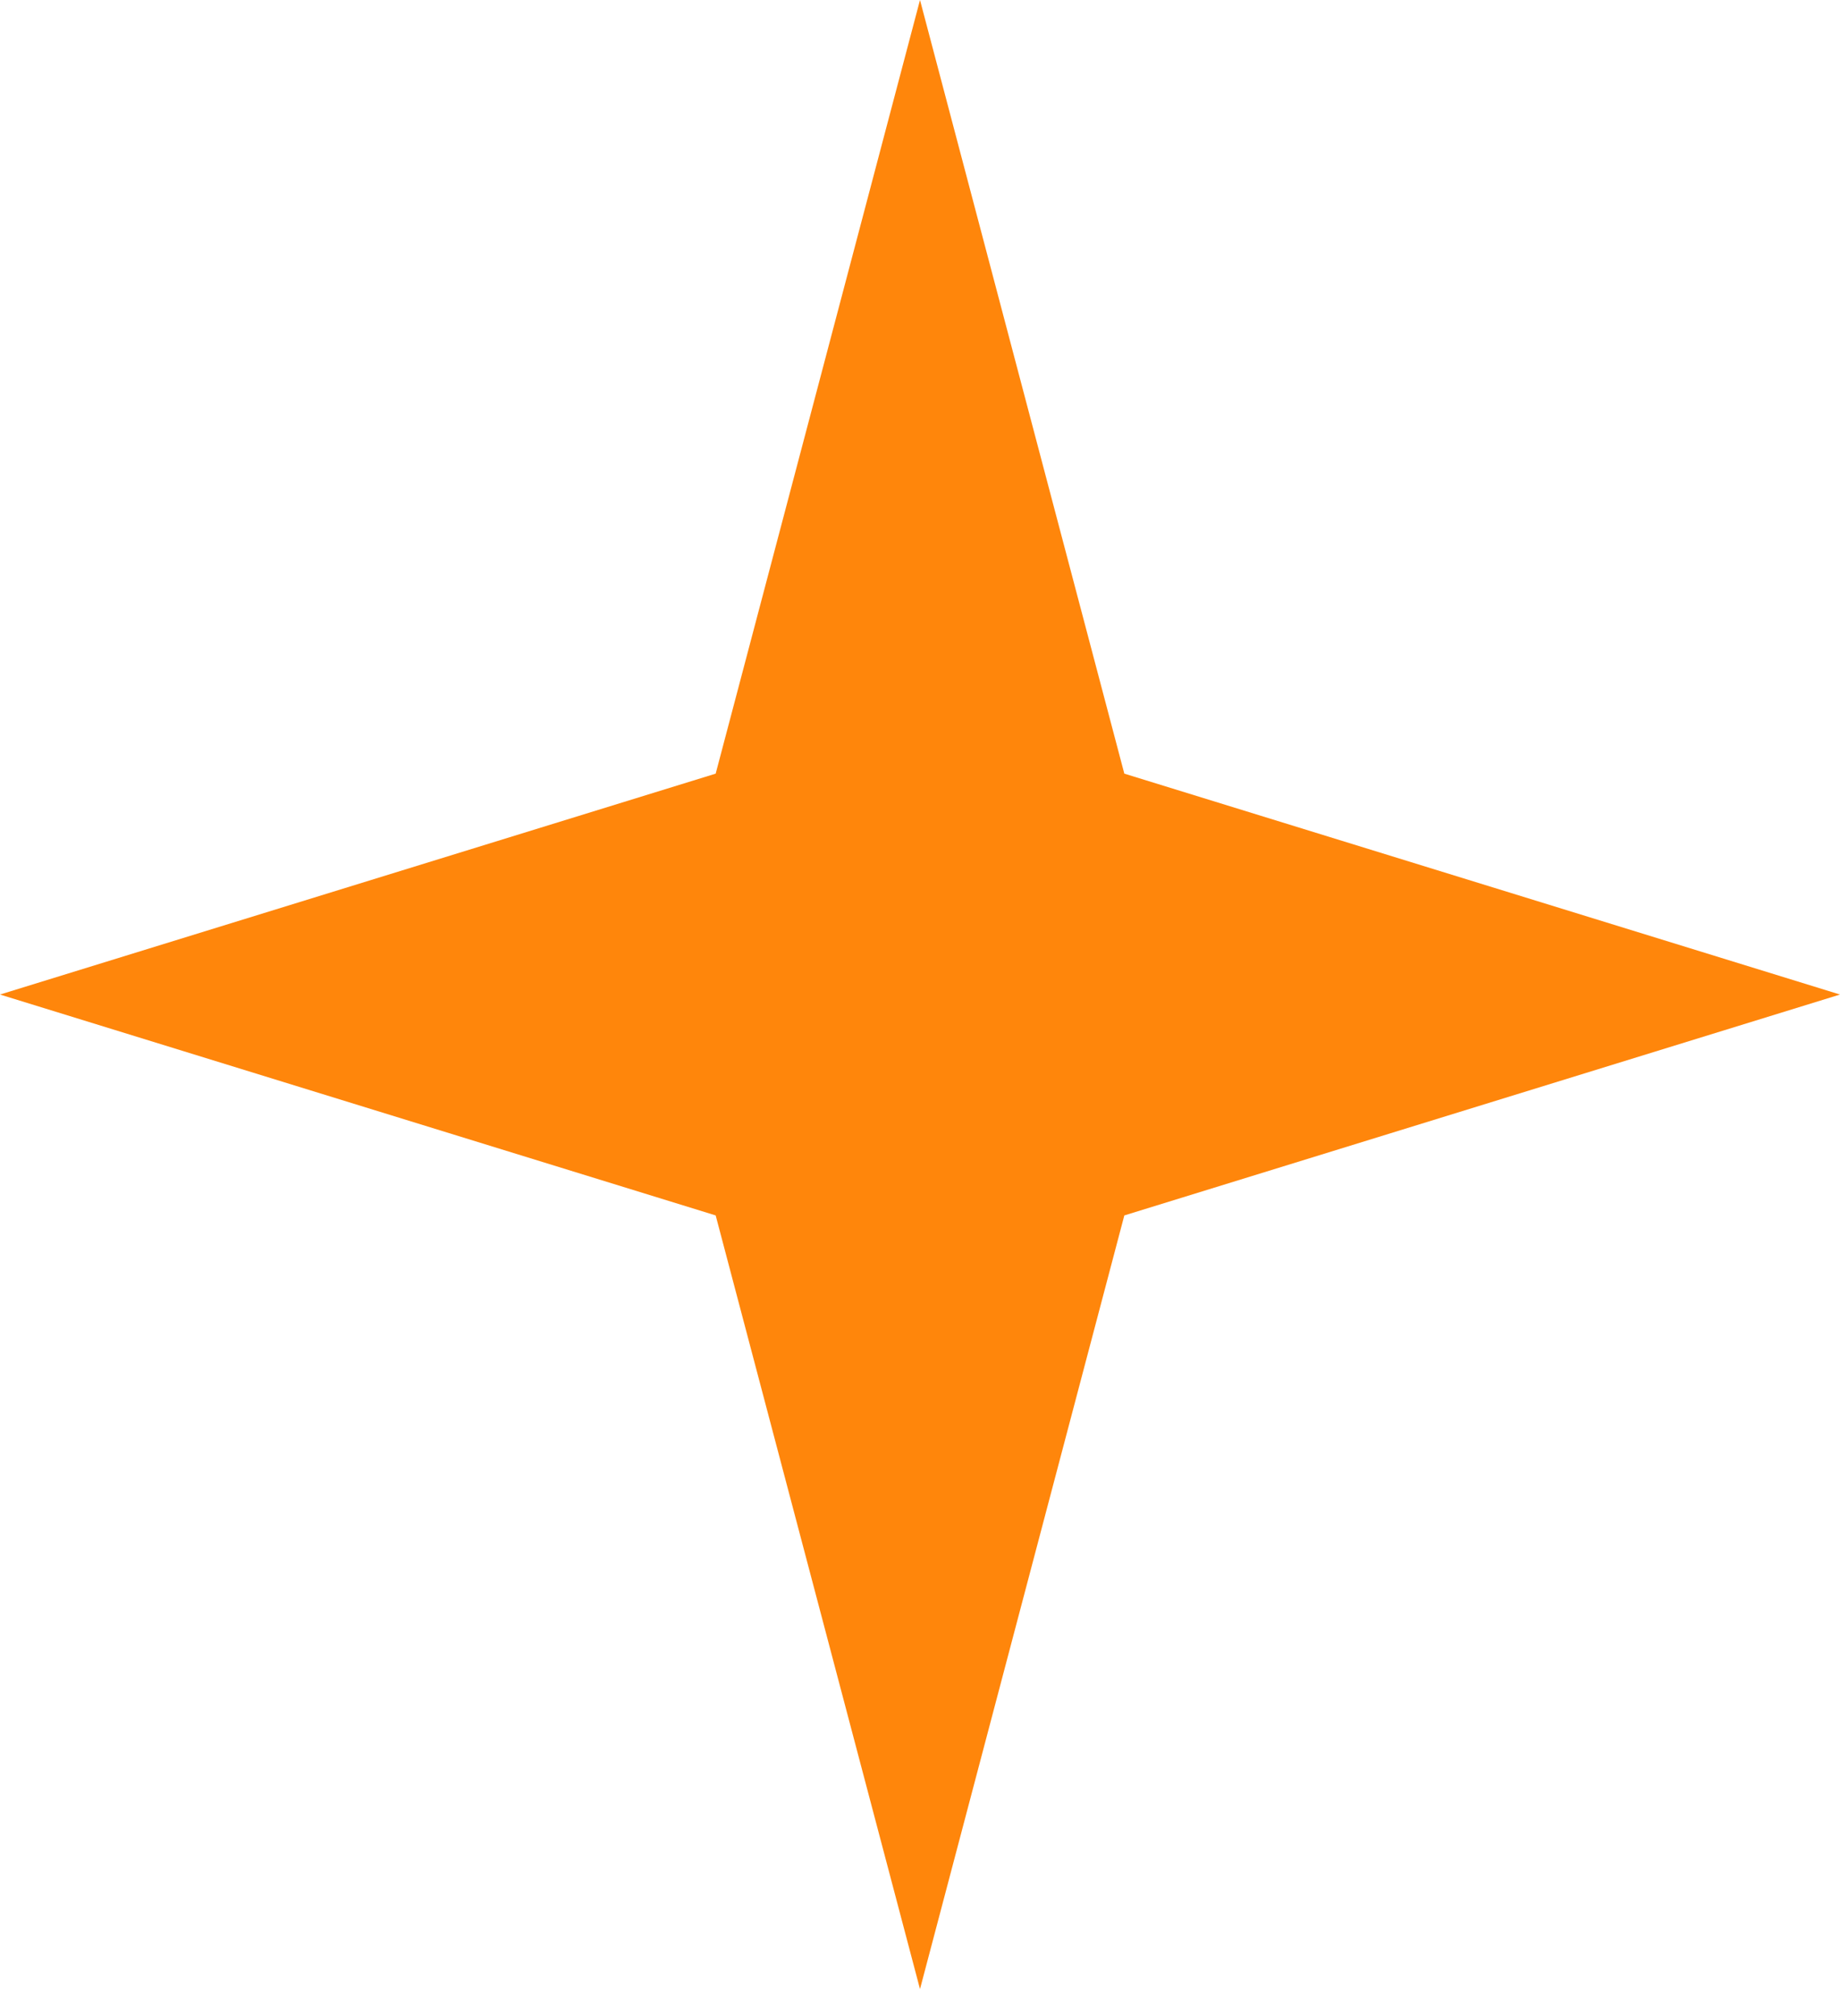 <svg width="42" height="46" viewBox="0 0 42 46" fill="none" xmlns="http://www.w3.org/2000/svg">
<path d="M21 0L16.336 17.652L0 22.692L16.336 27.732L21 45.384L25.664 27.732L42 22.692L25.664 17.652L21 0Z" fill="#FF860B"/>
</svg>
